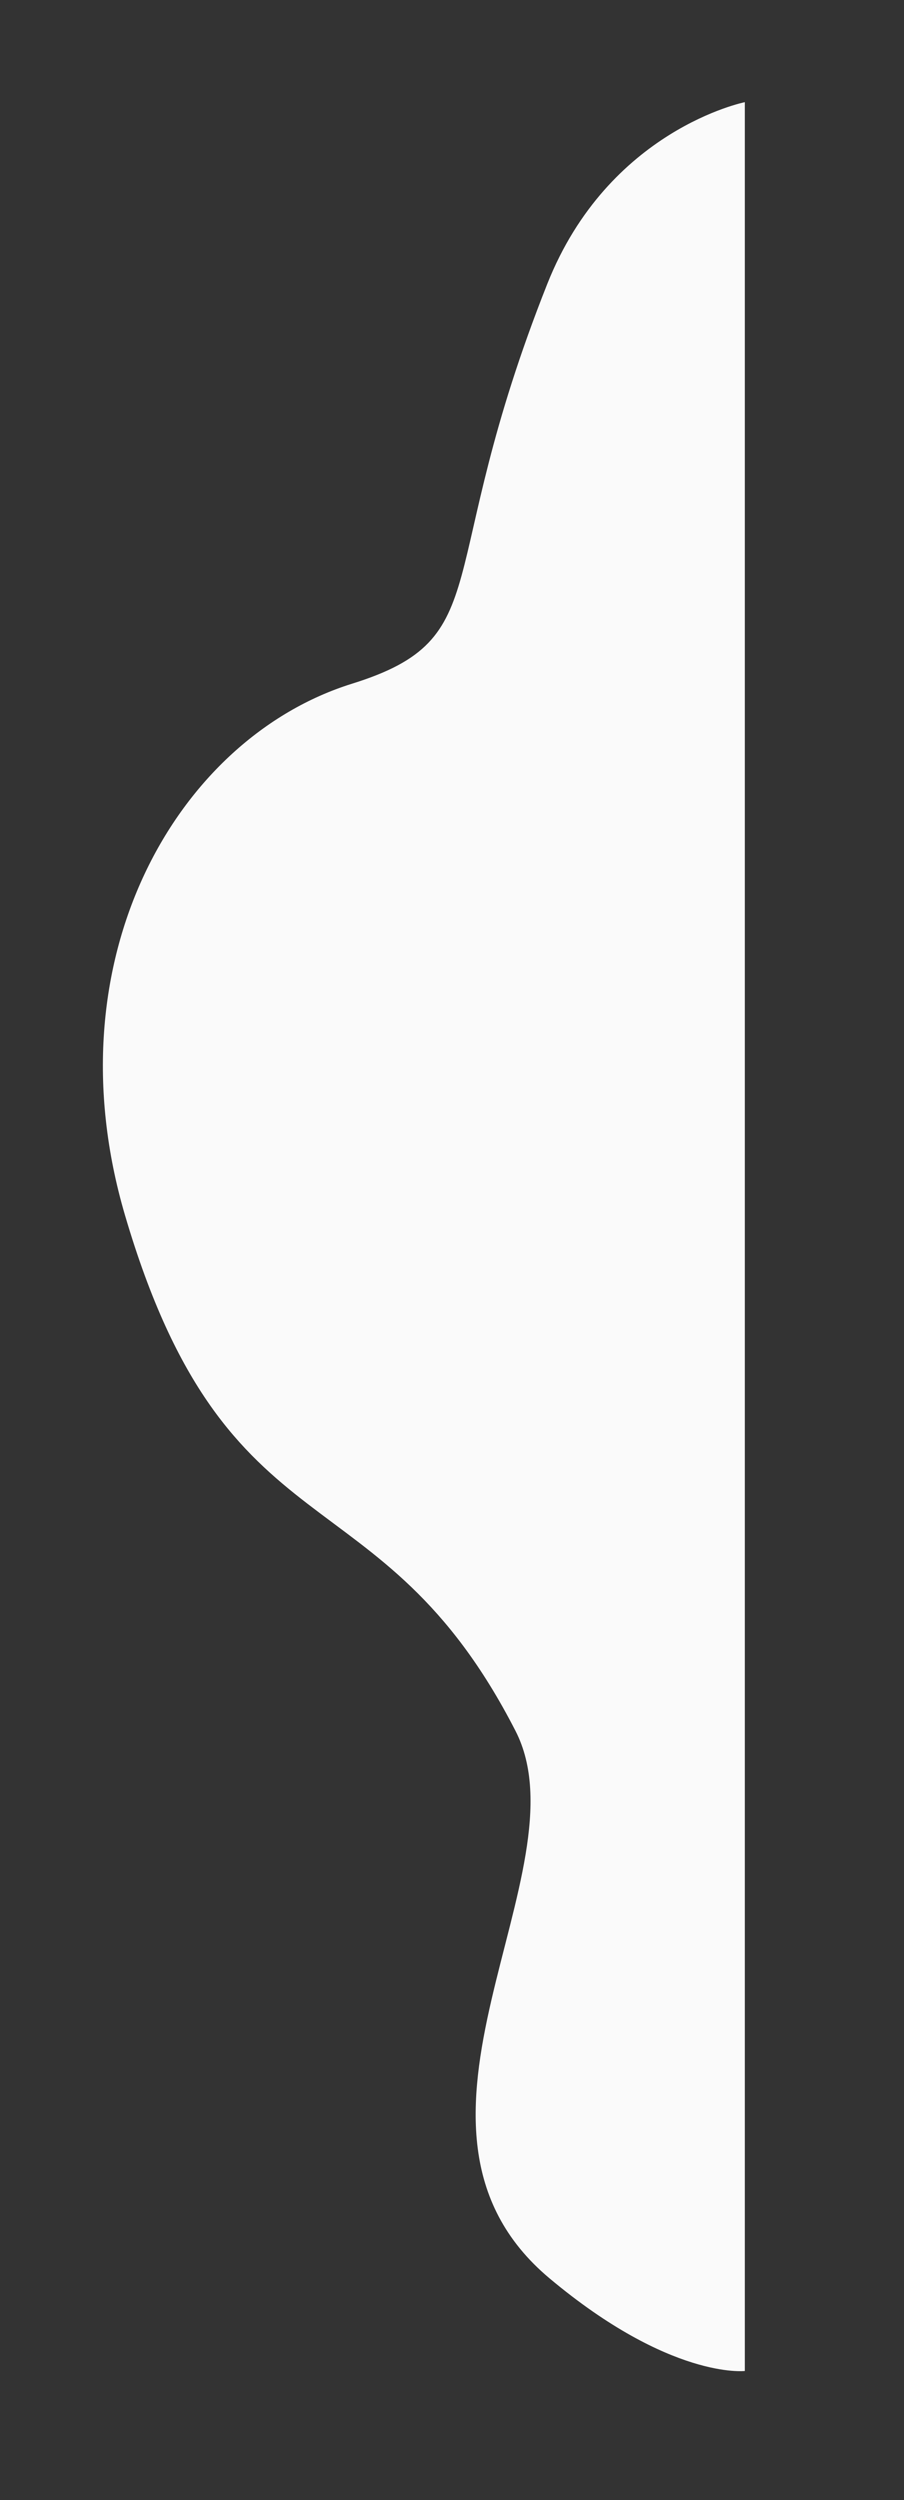<?xml version="1.0" encoding="UTF-8"?>
<svg id="Layer_1" data-name="Layer 1" xmlns="http://www.w3.org/2000/svg" viewBox="0 0 301 832">
  <rect x="0" y="0" width="301" height="832" fill="#333333" stroke="none"/>
  <path id="Path_51" data-name="Path 51" d="M182.231,94.477c-38.479,96.911-16,117.773-65.013,133.049-58.209,18.143-100.7,91.544-75.596,176.895,34.018,115.662,84.668,83.156,130.026,171.604,23.942,46.686-49.138,131.537,11.339,182.187,40.247,33.707,65.013,30.817,65.013,30.817V34s-45.358,9.072-65.769,60.477Z" style="fill: #fafafa;"/>
</svg>